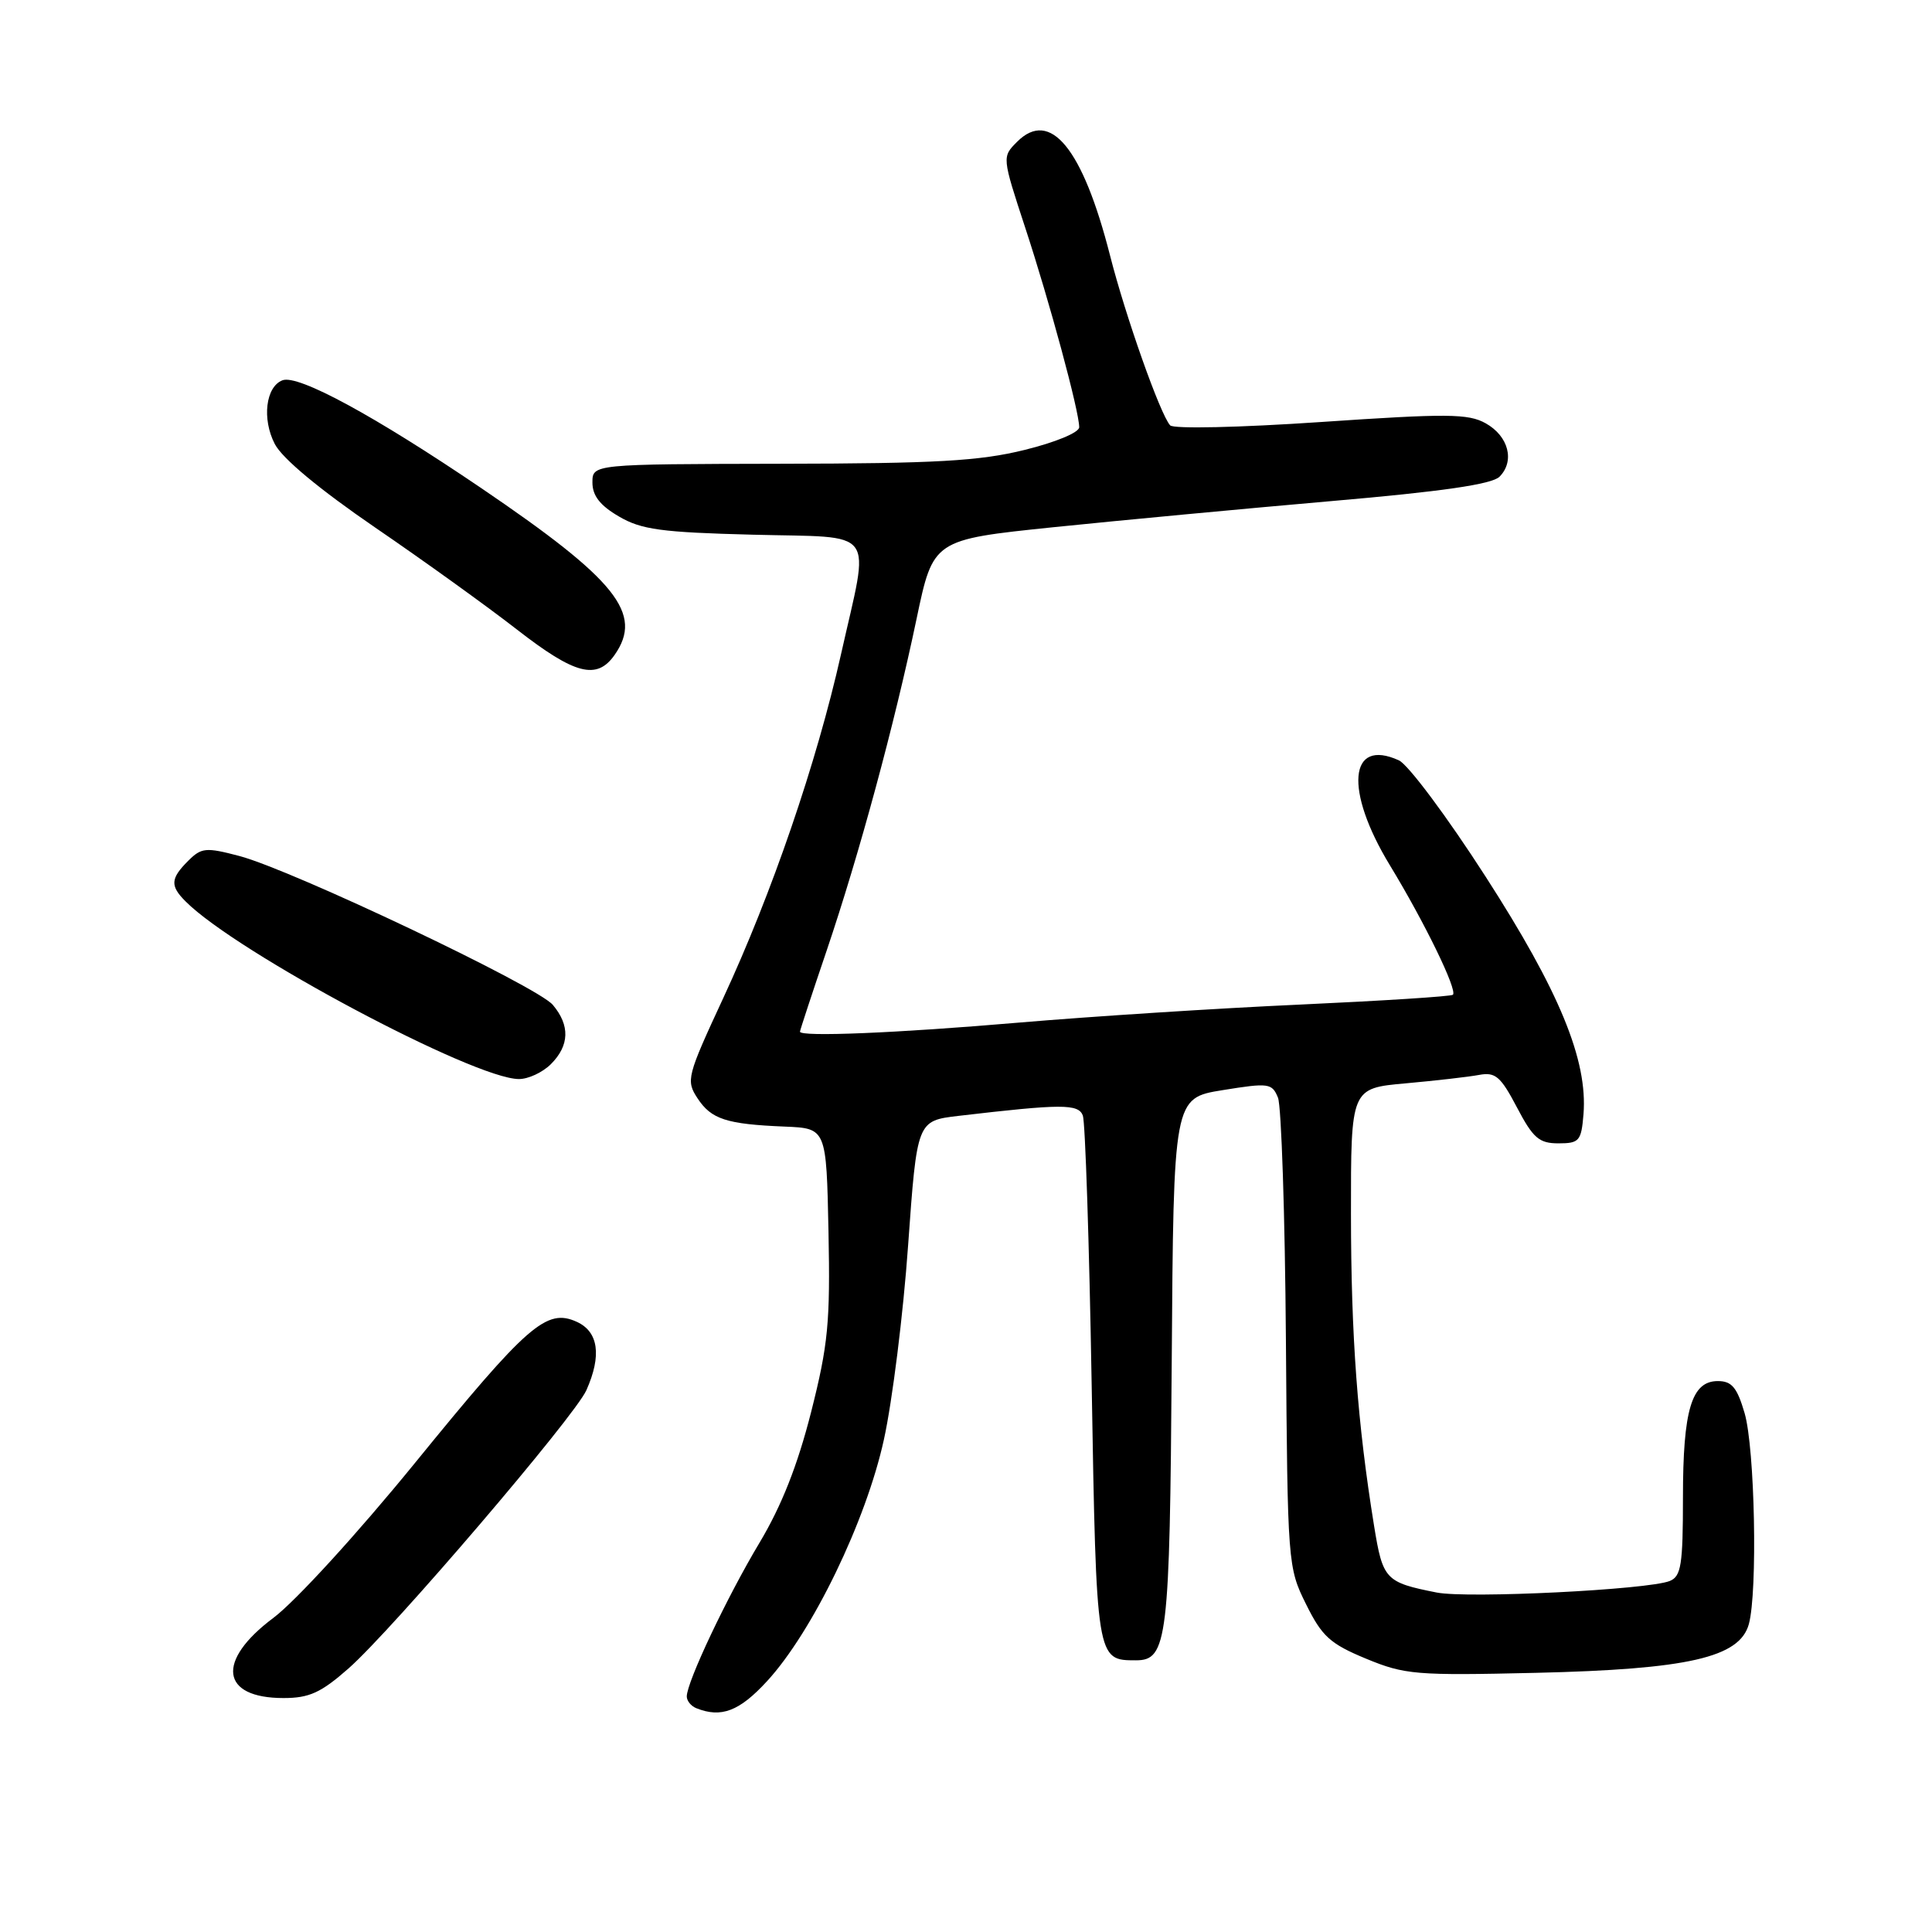 <?xml version="1.0" encoding="UTF-8" standalone="no"?>
<!DOCTYPE svg PUBLIC "-//W3C//DTD SVG 1.1//EN" "http://www.w3.org/Graphics/SVG/1.1/DTD/svg11.dtd" >
<svg xmlns="http://www.w3.org/2000/svg" xmlns:xlink="http://www.w3.org/1999/xlink" version="1.1" viewBox="0 0 256 256">
 <g >
 <path fill="currentColor"
d=" M 101.65 222.75 C 107.66 216.21 114.75 201.56 117.12 190.76 C 118.24 185.67 119.69 174.08 120.33 165.00 C 121.51 148.51 121.51 148.51 127.00 147.86 C 140.67 146.26 142.88 146.25 143.48 147.81 C 143.80 148.64 144.33 164.66 144.65 183.41 C 145.28 220.08 145.27 220.00 150.52 220.00 C 154.68 220.00 155.00 217.34 155.26 180.50 C 155.50 145.50 155.50 145.50 162.00 144.45 C 168.12 143.46 168.55 143.52 169.34 145.45 C 169.79 146.58 170.27 161.03 170.39 177.57 C 170.61 207.23 170.64 207.70 173.06 212.57 C 175.17 216.83 176.24 217.81 181.00 219.78 C 186.15 221.91 187.59 222.03 203.50 221.66 C 223.68 221.19 230.51 219.63 231.73 215.21 C 232.91 210.90 232.53 191.92 231.17 187.25 C 230.17 183.84 229.47 183.00 227.62 183.00 C 224.14 183.00 223.00 186.81 223.00 198.44 C 223.00 207.36 222.76 208.88 221.25 209.49 C 218.33 210.65 194.53 211.83 190.38 211.02 C 183.56 209.67 183.23 209.32 182.07 202.17 C 179.87 188.58 179.02 177.07 179.01 160.85 C 179.00 144.20 179.00 144.20 186.25 143.55 C 190.24 143.19 194.62 142.69 196.00 142.43 C 198.15 142.03 198.85 142.64 201.00 146.73 C 203.14 150.81 203.94 151.50 206.50 151.50 C 209.26 151.50 209.53 151.19 209.82 147.65 C 210.40 140.49 206.64 131.35 196.84 116.14 C 191.76 108.24 186.59 101.31 185.36 100.75 C 178.73 97.73 178.12 104.71 184.16 114.64 C 188.77 122.22 193.14 131.20 192.52 131.81 C 192.30 132.03 183.21 132.61 172.31 133.11 C 161.42 133.60 144.63 134.68 135.01 135.50 C 118.81 136.89 106.00 137.42 106.00 136.70 C 106.00 136.53 107.59 131.69 109.54 125.95 C 113.86 113.19 118.51 96.02 121.45 82.00 C 123.65 71.51 123.65 71.51 139.57 69.86 C 148.33 68.96 164.90 67.40 176.38 66.40 C 191.11 65.13 197.68 64.17 198.69 63.17 C 200.75 61.10 199.90 57.79 196.86 56.09 C 194.56 54.80 191.76 54.78 175.02 55.92 C 164.28 56.65 155.48 56.85 155.05 56.36 C 153.73 54.90 149.14 41.92 147.08 33.83 C 143.46 19.64 139.16 14.39 134.77 18.79 C 132.77 20.79 132.77 20.79 135.84 30.15 C 139.06 39.93 143.00 54.50 143.00 56.61 C 143.00 57.31 139.86 58.61 135.75 59.62 C 129.80 61.09 124.00 61.42 103.50 61.45 C 78.50 61.50 78.50 61.50 78.50 63.94 C 78.50 65.68 79.51 66.98 82.00 68.43 C 84.98 70.18 87.62 70.54 99.75 70.85 C 116.47 71.29 115.26 69.64 111.43 86.73 C 108.20 101.10 102.31 118.31 95.82 132.28 C 91.02 142.62 90.88 143.17 92.42 145.52 C 94.25 148.31 96.24 148.96 104.00 149.28 C 109.50 149.51 109.50 149.51 109.78 163.21 C 110.02 175.23 109.74 178.17 107.47 187.13 C 105.68 194.17 103.56 199.54 100.64 204.42 C 96.34 211.59 91.00 222.88 91.00 224.79 C 91.00 225.36 91.56 226.06 92.25 226.34 C 95.56 227.67 97.97 226.76 101.65 222.75 Z  M 46.19 221.07 C 52.00 215.95 76.14 187.71 77.70 184.21 C 79.75 179.61 79.30 176.46 76.43 175.15 C 72.42 173.32 69.93 175.49 54.96 193.88 C 47.35 203.22 39.14 212.20 36.21 214.39 C 28.61 220.07 29.23 225.00 37.56 225.00 C 40.98 225.00 42.52 224.30 46.19 221.07 Z  M 73.00 141.00 C 75.46 138.54 75.55 135.87 73.25 133.15 C 71.17 130.68 38.73 115.28 31.74 113.43 C 27.27 112.25 26.69 112.31 24.93 114.07 C 22.58 116.42 22.52 117.38 24.61 119.46 C 31.36 126.22 62.75 142.94 68.75 142.98 C 69.99 142.99 71.90 142.10 73.00 141.00 Z  M 81.44 86.78 C 85.27 81.31 81.71 76.86 63.80 64.70 C 49.68 55.12 39.50 49.59 37.43 50.39 C 35.21 51.24 34.69 55.51 36.41 58.83 C 37.40 60.75 42.34 64.85 49.74 69.92 C 56.21 74.34 64.65 80.42 68.50 83.42 C 76.18 89.39 79.08 90.15 81.44 86.78 Z "/>
</g>
</svg>